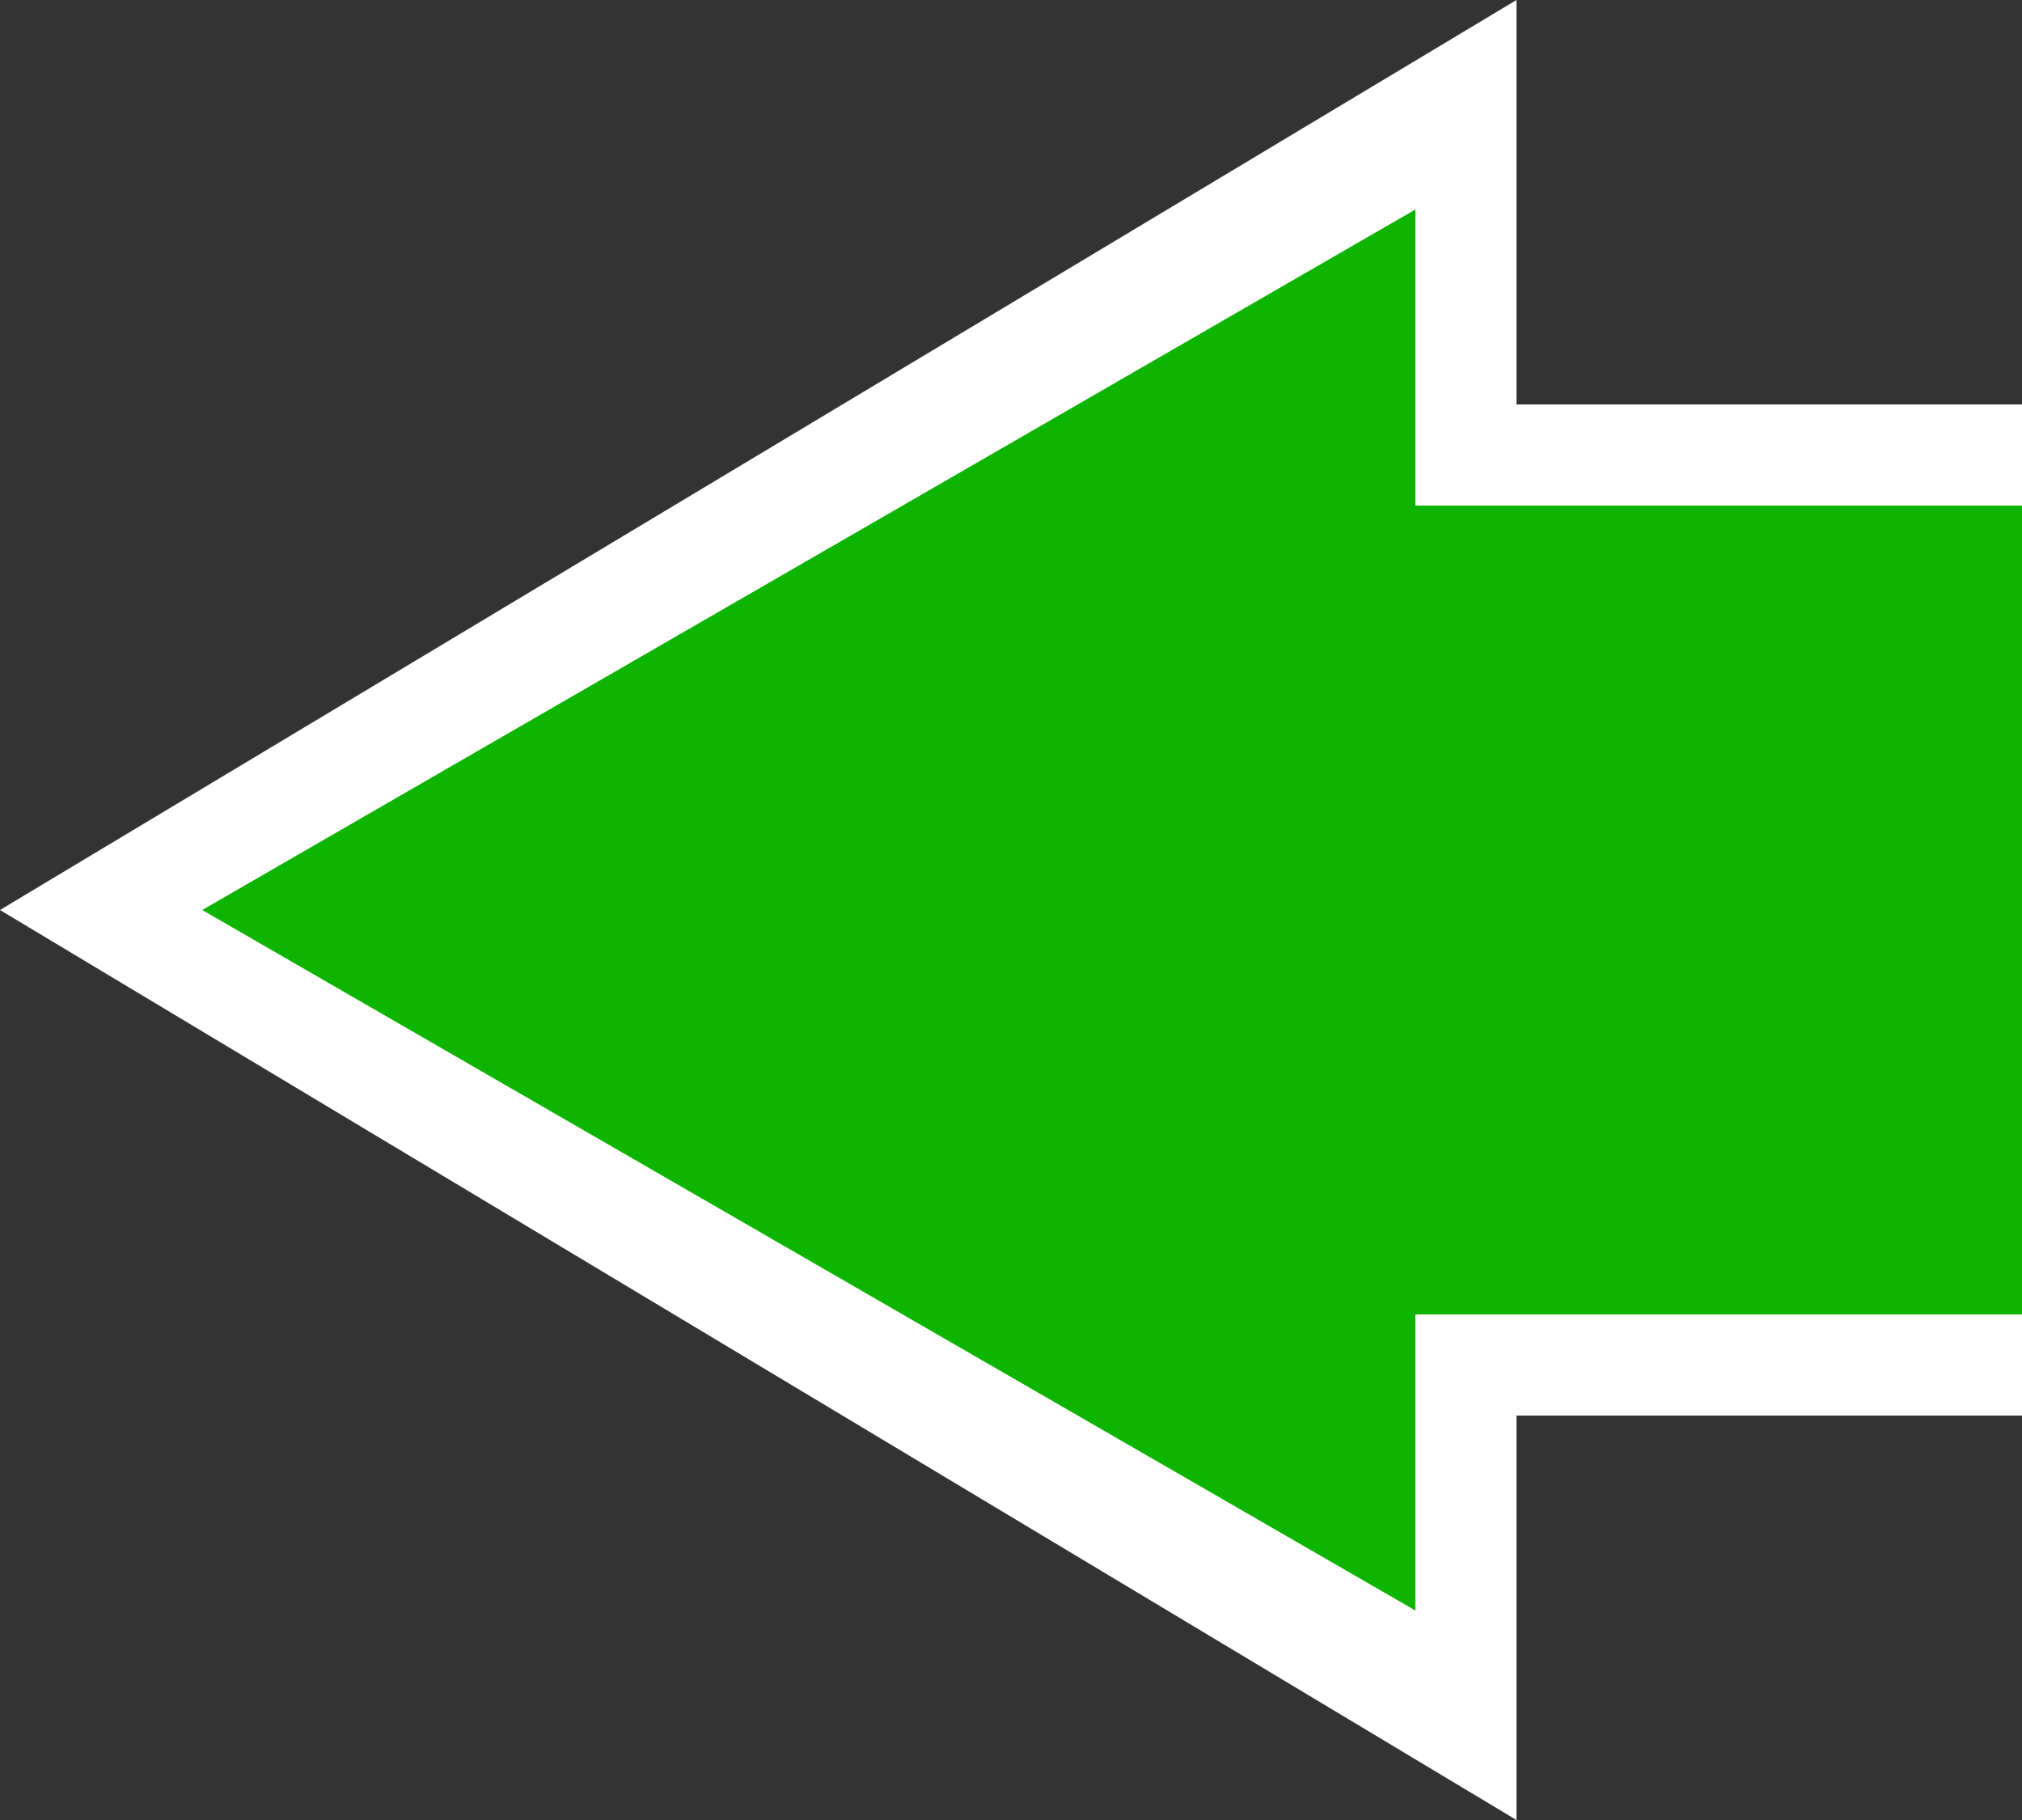 <svg width="100" height="90" viewBox="0 0 100 90" fill="none" xmlns="http://www.w3.org/2000/svg">
<rect x="0" y="0" width="100" height="90" fill="#333333" stroke="none"/>
<path fill-rule="evenodd" clip-rule="evenodd" d="M0 45L75 0V20H100V25H75V65H100V70H75V90L0 45Z" fill="white"/>
<path fill-rule="evenodd" clip-rule="evenodd" d="M10 45L70 10.359V25H75L100 25V65L75 65H70V79.641L10 45Z" fill="#0EB500"/>
</svg>
